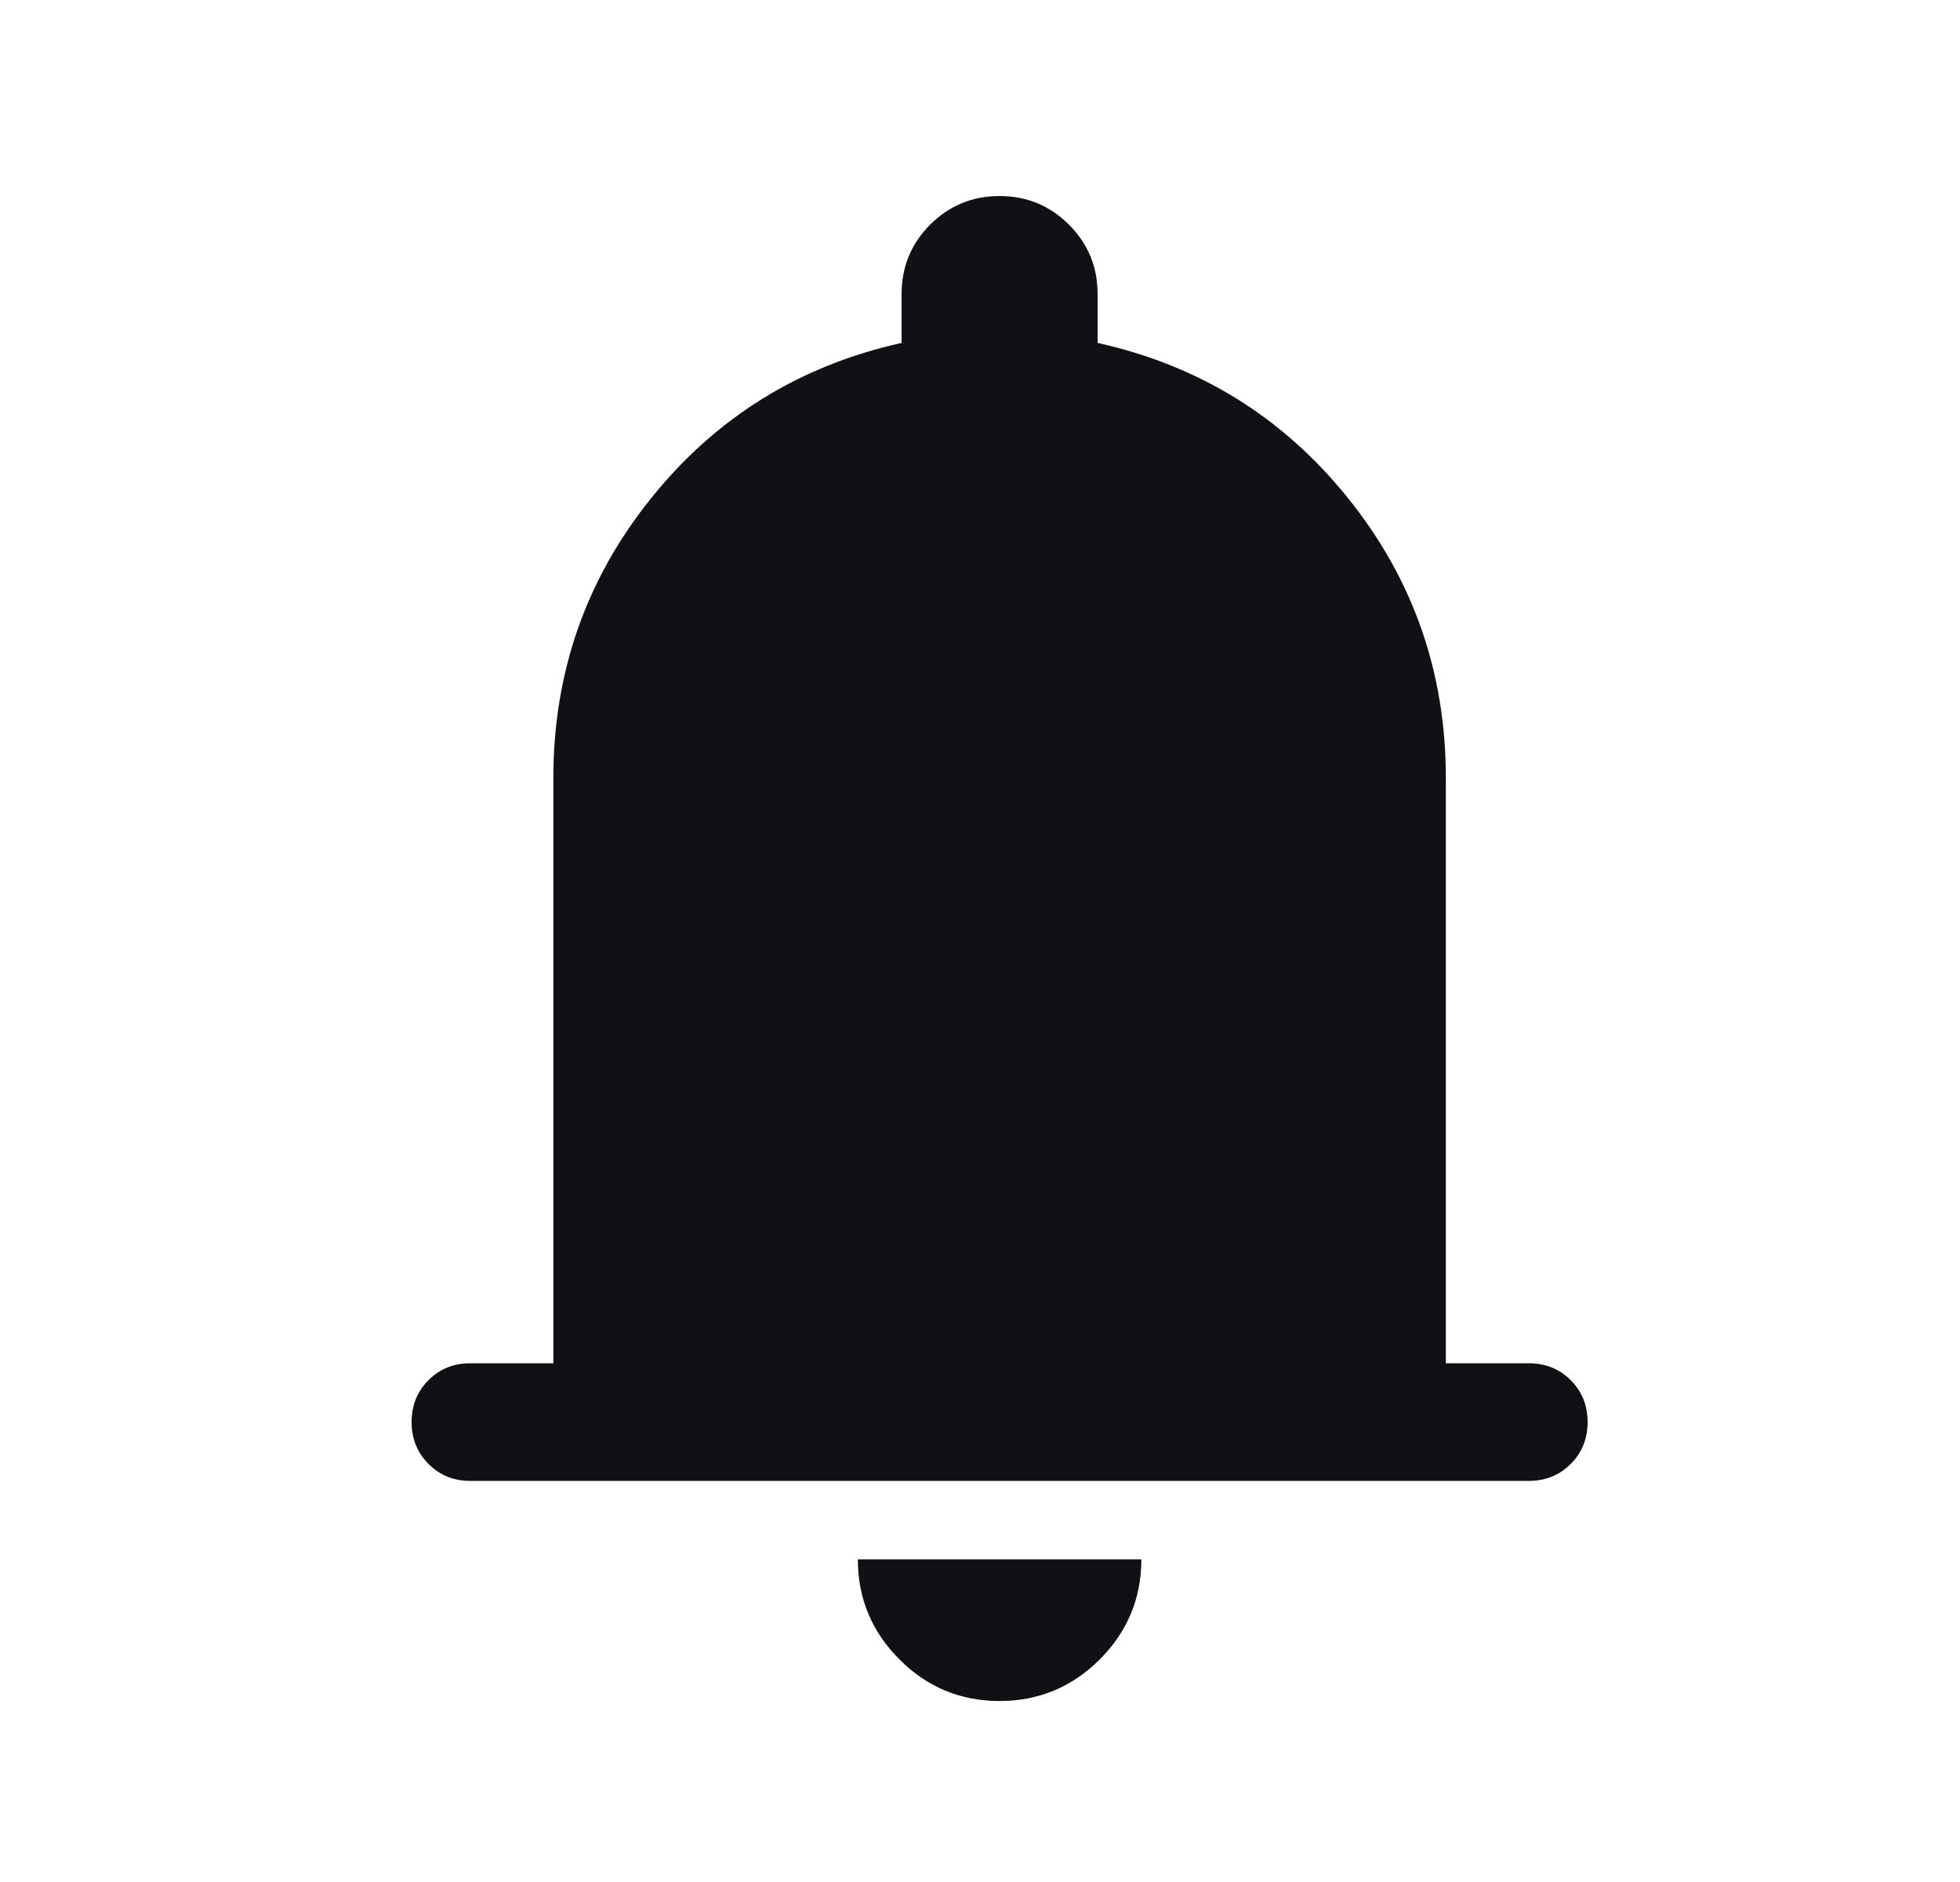 <svg width="25" height="24" viewBox="0 0 25 24" fill="none" xmlns="http://www.w3.org/2000/svg">
<g id="Icon">
<path id="Vector" d="M6 18.885C5.787 18.885 5.609 18.813 5.466 18.669C5.322 18.525 5.25 18.347 5.25 18.134C5.25 17.922 5.322 17.744 5.466 17.6C5.609 17.456 5.787 17.385 6 17.385H7.058V9.923C7.058 8.578 7.473 7.389 8.303 6.356C9.133 5.322 10.199 4.662 11.5 4.373V3.75C11.5 3.403 11.621 3.108 11.864 2.865C12.107 2.622 12.402 2.5 12.749 2.5C13.096 2.5 13.391 2.622 13.635 2.865C13.878 3.108 14 3.403 14 3.75V4.373C15.301 4.662 16.367 5.322 17.197 6.356C18.027 7.389 18.442 8.578 18.442 9.923V17.385H19.5C19.712 17.385 19.891 17.456 20.034 17.6C20.178 17.744 20.25 17.922 20.25 18.135C20.25 18.348 20.178 18.526 20.034 18.669C19.891 18.813 19.712 18.885 19.5 18.885H6ZM12.748 21.692C12.251 21.692 11.825 21.515 11.472 21.161C11.119 20.807 10.942 20.382 10.942 19.885H14.558C14.558 20.383 14.38 20.809 14.026 21.163C13.672 21.516 13.246 21.692 12.748 21.692Z" fill="#101114"/>
</g>
</svg>
